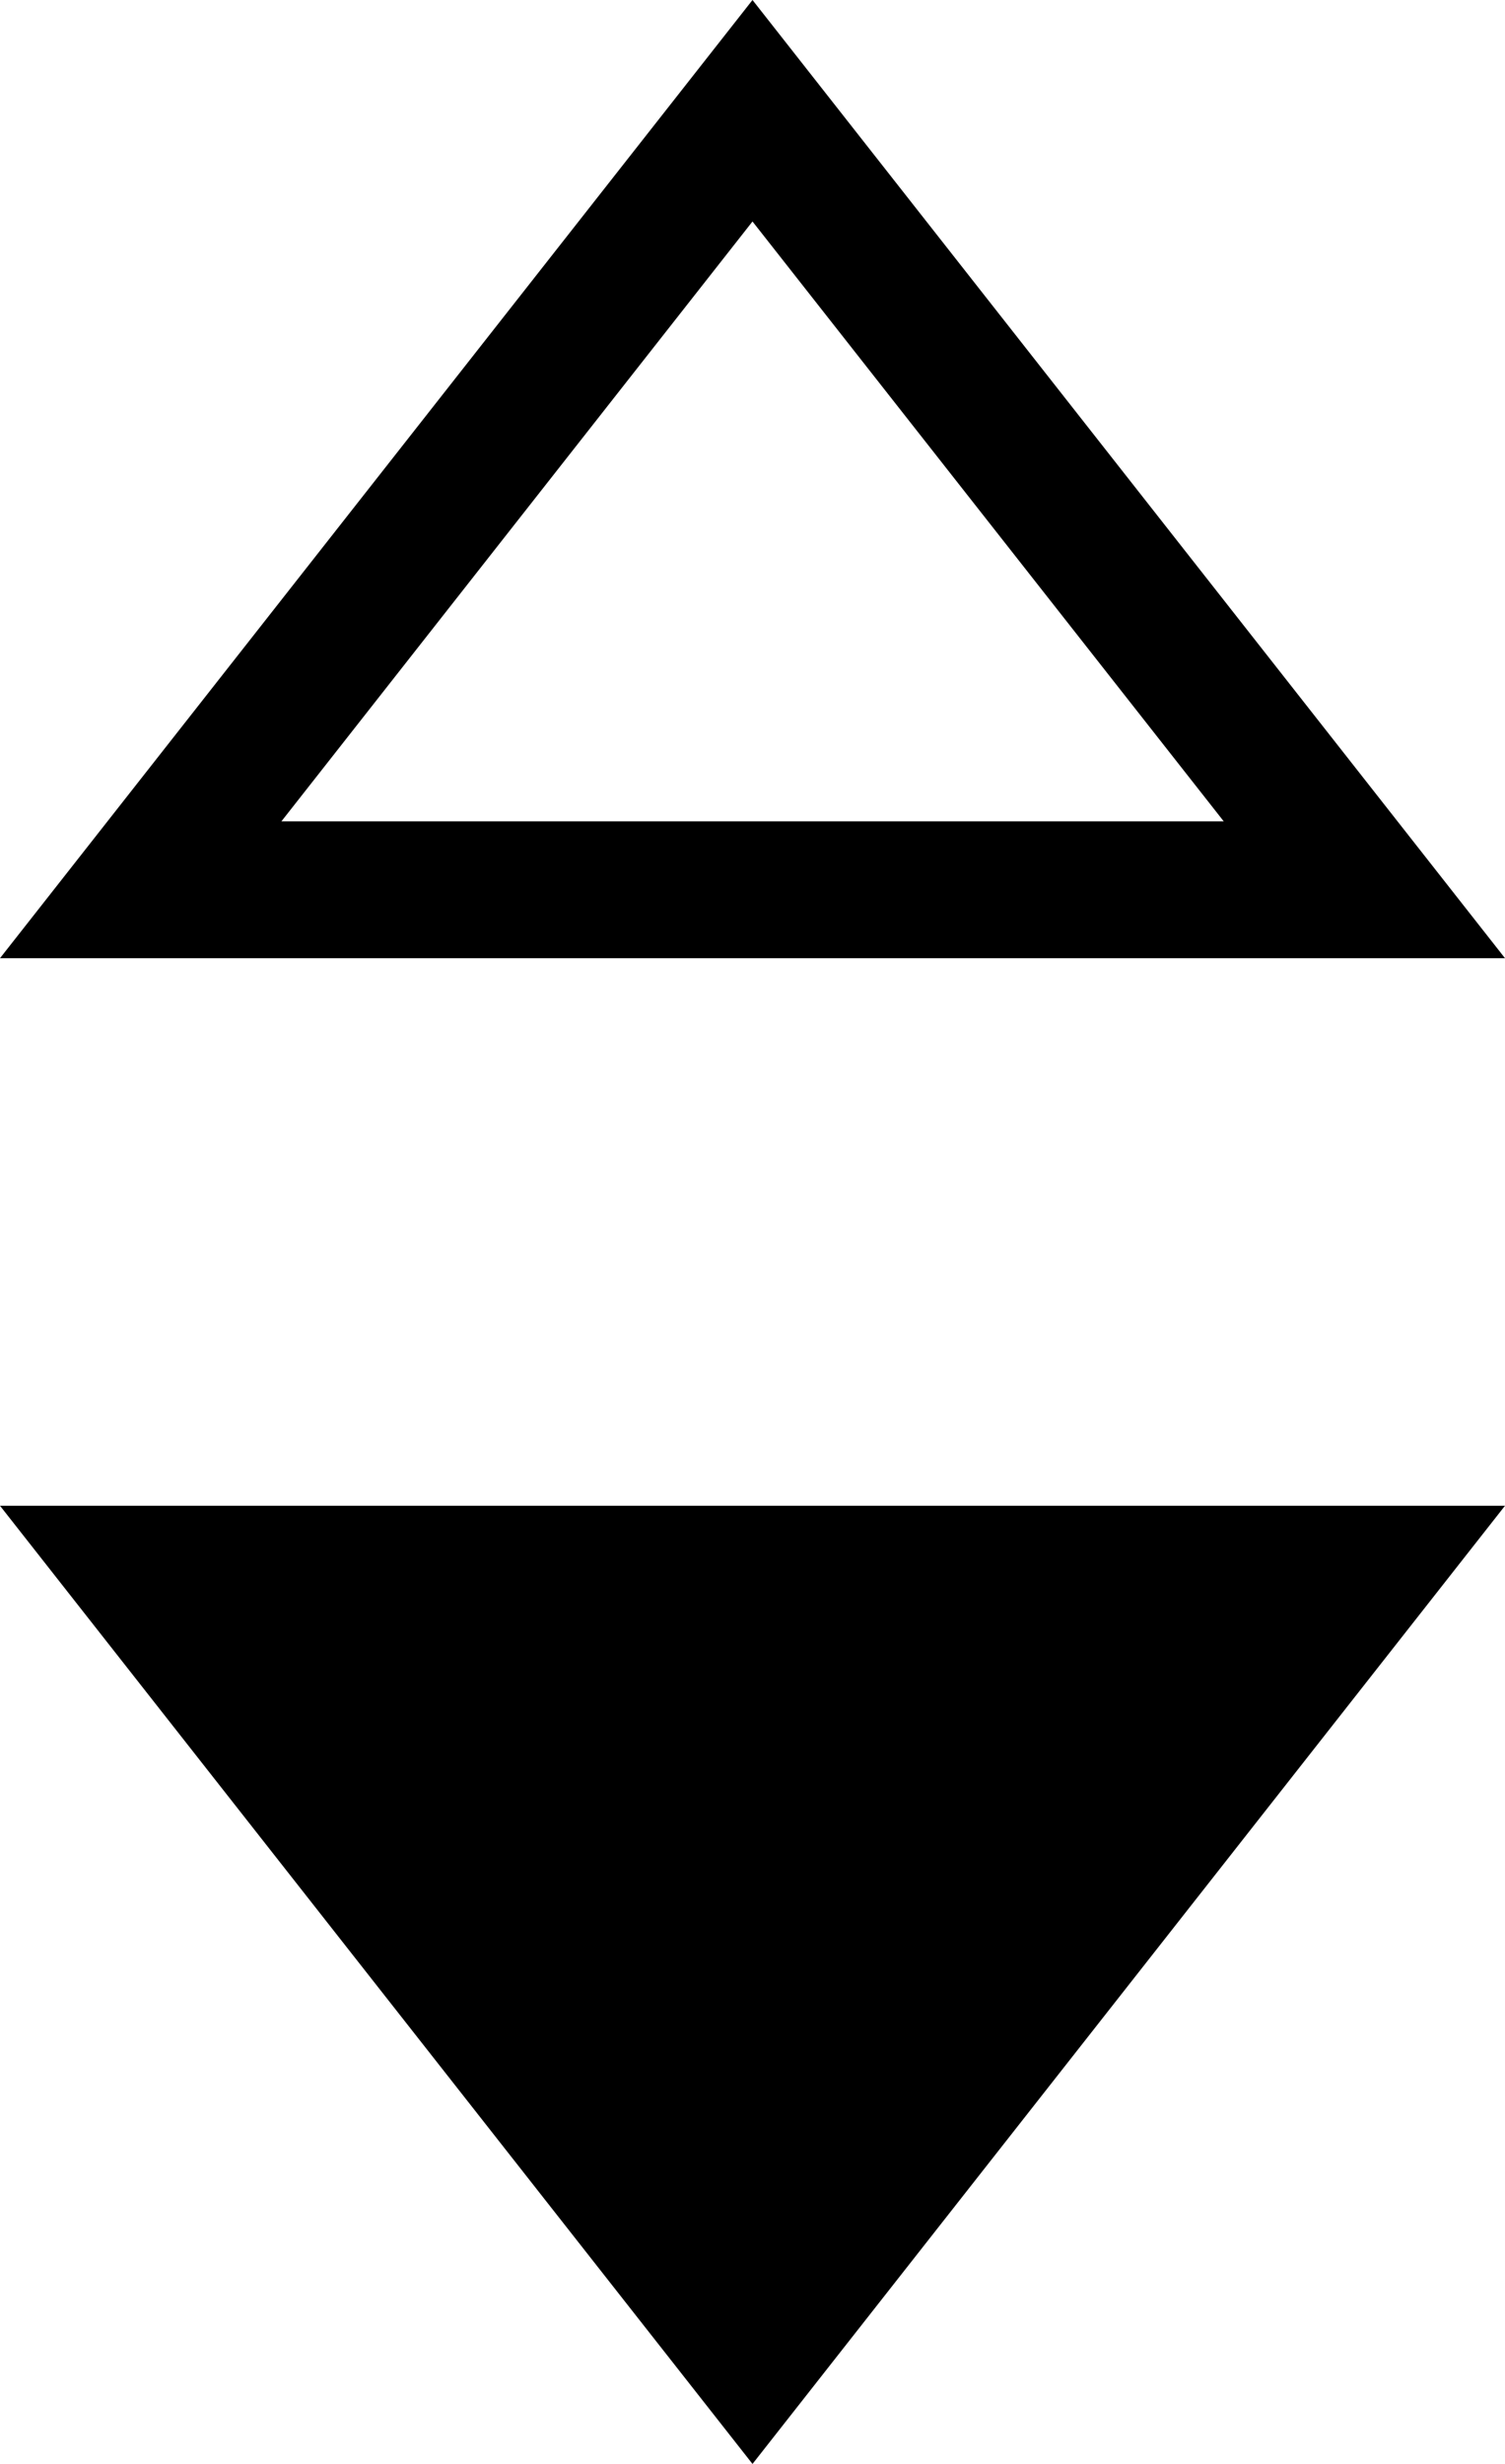 <svg width="11px" height="18px" viewBox="0 0 11 18" version="1.1" xmlns="http://www.w3.org/2000/svg">
    <title>icon-sort-descending</title>
    <g>
        <path d="M8.57252759e-16,11 L11,11 L5.5,18 L8.57252759e-16,11 Z M5.5,0 L11,7 L0,7 L5.5,0 Z M5.5,1.618 L2.057,6 L8.944,6 L5.5,1.618 Z"></path>
    </g>
</svg>
